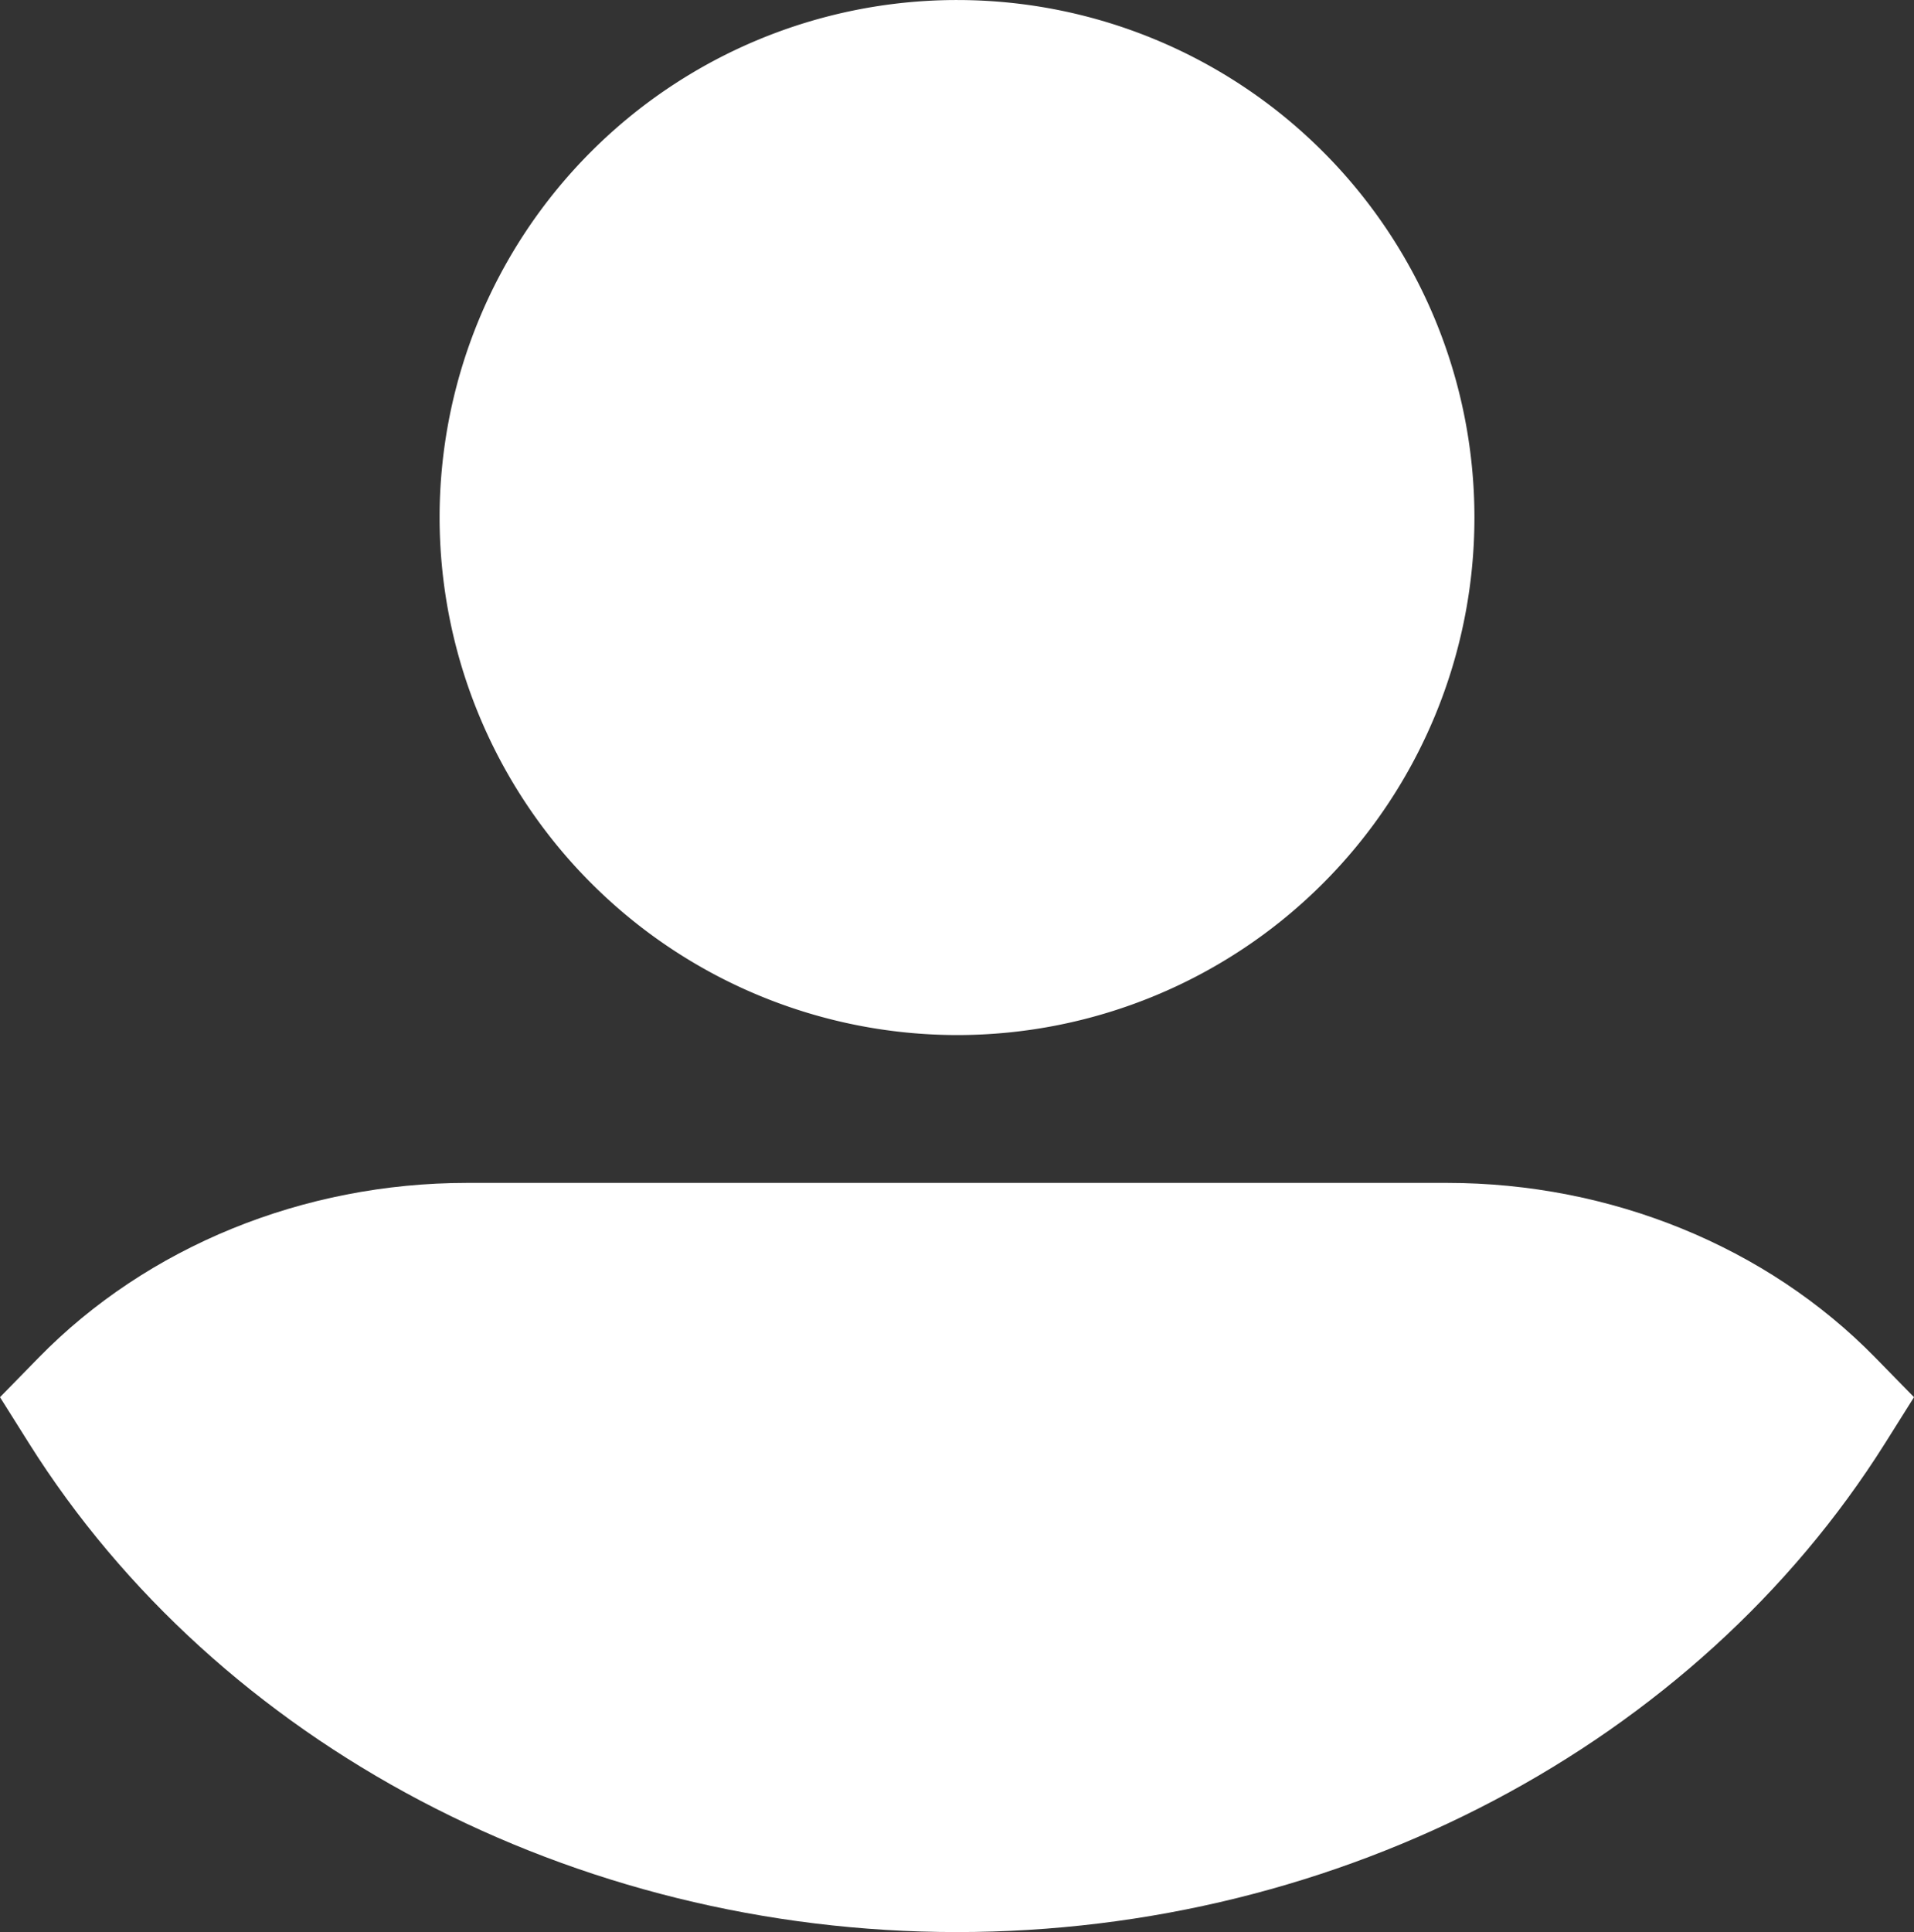 <svg xmlns="http://www.w3.org/2000/svg" width="169.972" height="171.542" viewBox="0 0 169.972 171.542">
  <rect x="0" y="0" width="169.972" height="171.542" fill="#333333" stroke="none"/>
  <g id="user_3_" data-name="user (3)" transform="translate(-27.041 -26.256)">
    <path id="Path_12509" data-name="Path 12509" d="M196.949,151.9A45.949,45.949,0,1,0,151,105.949,46,46,0,0,0,196.949,151.9Z" transform="translate(-84.921 -33.744)" fill="#fff"/>
    <path id="Path_12510" data-name="Path 12510" d="M246.775,315.51c-9.638-9.857-23.5-15.51-38.03-15.51H121.709c-14.53,0-28.391,5.653-38.03,15.51l-3.438,3.516,2.566,4.081c16.835,26.776,48.417,43.409,82.42,43.409s65.585-16.633,82.421-43.41l2.566-4.081Z" transform="translate(-53.2 -168.718)" fill="#fff"/>
  </g>
</svg>
